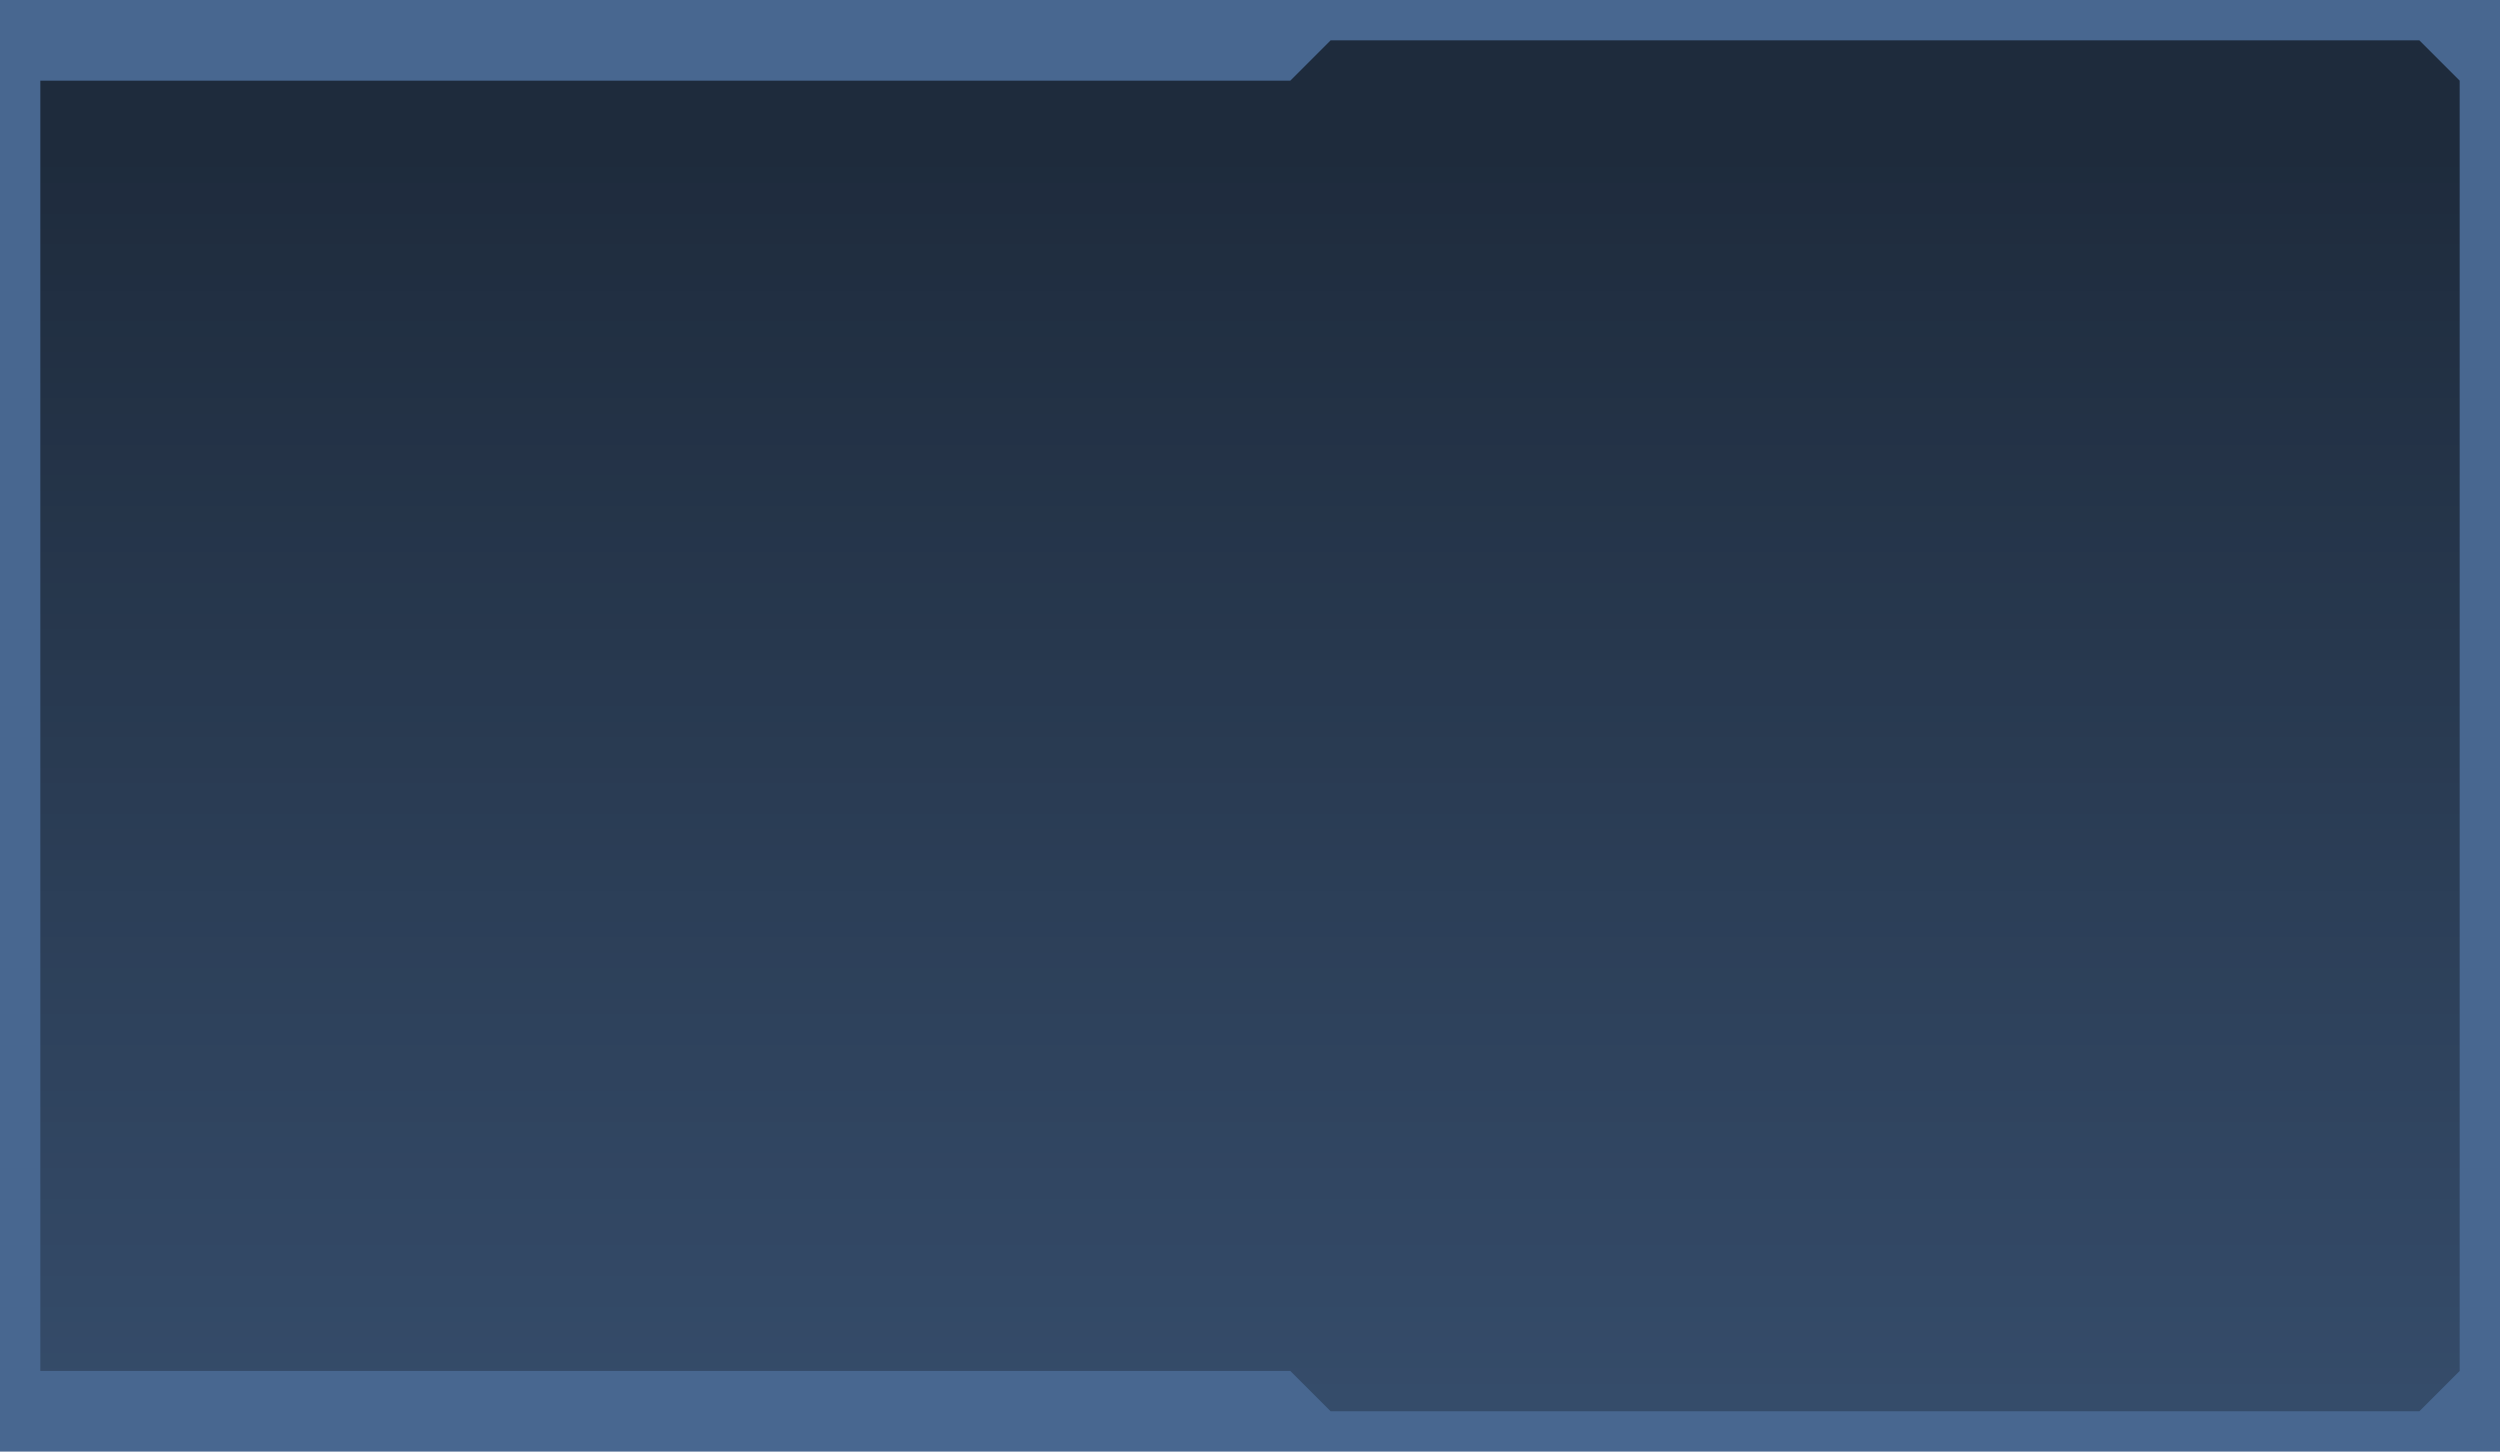 <?xml version="1.0" encoding="UTF-8" standalone="no"?>
<!-- Generator: Adobe Illustrator 14.0.0, SVG Export Plug-In . SVG Version: 6.00 Build 43363)  -->

<svg
   xmlns:dc="http://purl.org/dc/elements/1.1/"
   xmlns:cc="http://creativecommons.org/ns#"
   xmlns:rdf="http://www.w3.org/1999/02/22-rdf-syntax-ns#"
   xmlns:svg="http://www.w3.org/2000/svg"
   xmlns="http://www.w3.org/2000/svg"
   xmlns:sodipodi="http://sodipodi.sourceforge.net/DTD/sodipodi-0.dtd"
   xmlns:inkscape="http://www.inkscape.org/namespaces/inkscape"
   version="1.1"
   id="Layer_1"
   x="0px"
   y="0px"
   width="620.001"
   height="360"
   viewBox="0 0 620.001 360"
   enable-background="new 0 0 640 480"
   xml:space="preserve"
   inkscape:version="0.48.1 "
   sodipodi:docname="futureui6.svg"
   inkscape:export-filename="W:\GearHead\GH_Interface_src\futureui4.png"
   inkscape:export-xdpi="90"
   inkscape:export-ydpi="90"><defs
   id="defs18" /><sodipodi:namedview
   pagecolor="#ffffff"
   bordercolor="#666666"
   borderopacity="1"
   objecttolerance="10"
   gridtolerance="10000"
   guidetolerance="10"
   inkscape:pageopacity="0"
   inkscape:pageshadow="2"
   inkscape:window-width="1267"
   inkscape:window-height="741"
   id="namedview16"
   showgrid="true"
   inkscape:zoom="1.1360799"
   inkscape:cx="771.2756"
   inkscape:cy="164.75617"
   inkscape:window-x="90"
   inkscape:window-y="-9"
   inkscape:window-maximized="1"
   inkscape:current-layer="Layer_1"
   fit-margin-top="0"
   fit-margin-left="0"
   fit-margin-right="0"
   fit-margin-bottom="0"><inkscape:grid
     type="xygrid"
     id="grid2997"
     empspacing="5"
     visible="true"
     enabled="true"
     snapvisiblegridlinesonly="true"
     dotted="false" /></sodipodi:namedview>



<linearGradient
   id="SVGID_1_"
   gradientUnits="userSpaceOnUse"
   x1="300"
   y1="411.283"
   x2="300"
   y2="90"
   gradientTransform="translate(50,-50)">
	<stop
   offset="0"
   style="stop-color:#000000;stop-opacity:0.25"
   id="stop6" />
	<stop
   offset="1"
   style="stop-color:#000000;stop-opacity:0.58"
   id="stop8" />
</linearGradient>
<rect
   x="0"
   y="-6.9745346e-007"
   width="620.001"
   height="360"
   id="rect10"
   style="fill:#486790" />
<!--
<path fill="#486790" d="M 500,390 l -20,20 H 310 l -10,-10 H 100 V 80 l 390,0 l 10,10 V 390 z"/>
-->
<path
   d="M 600,10 610,20 610,340 l -10,10 -270,0 -10,-10 -310,0 0,-320 310,0 10,-10"
   id="path12"
   inkscape:connector-curvature="0"
   style="fill:url(#SVGID_1_)"
   sodipodi:nodetypes="cccccccccc" />

</svg>
